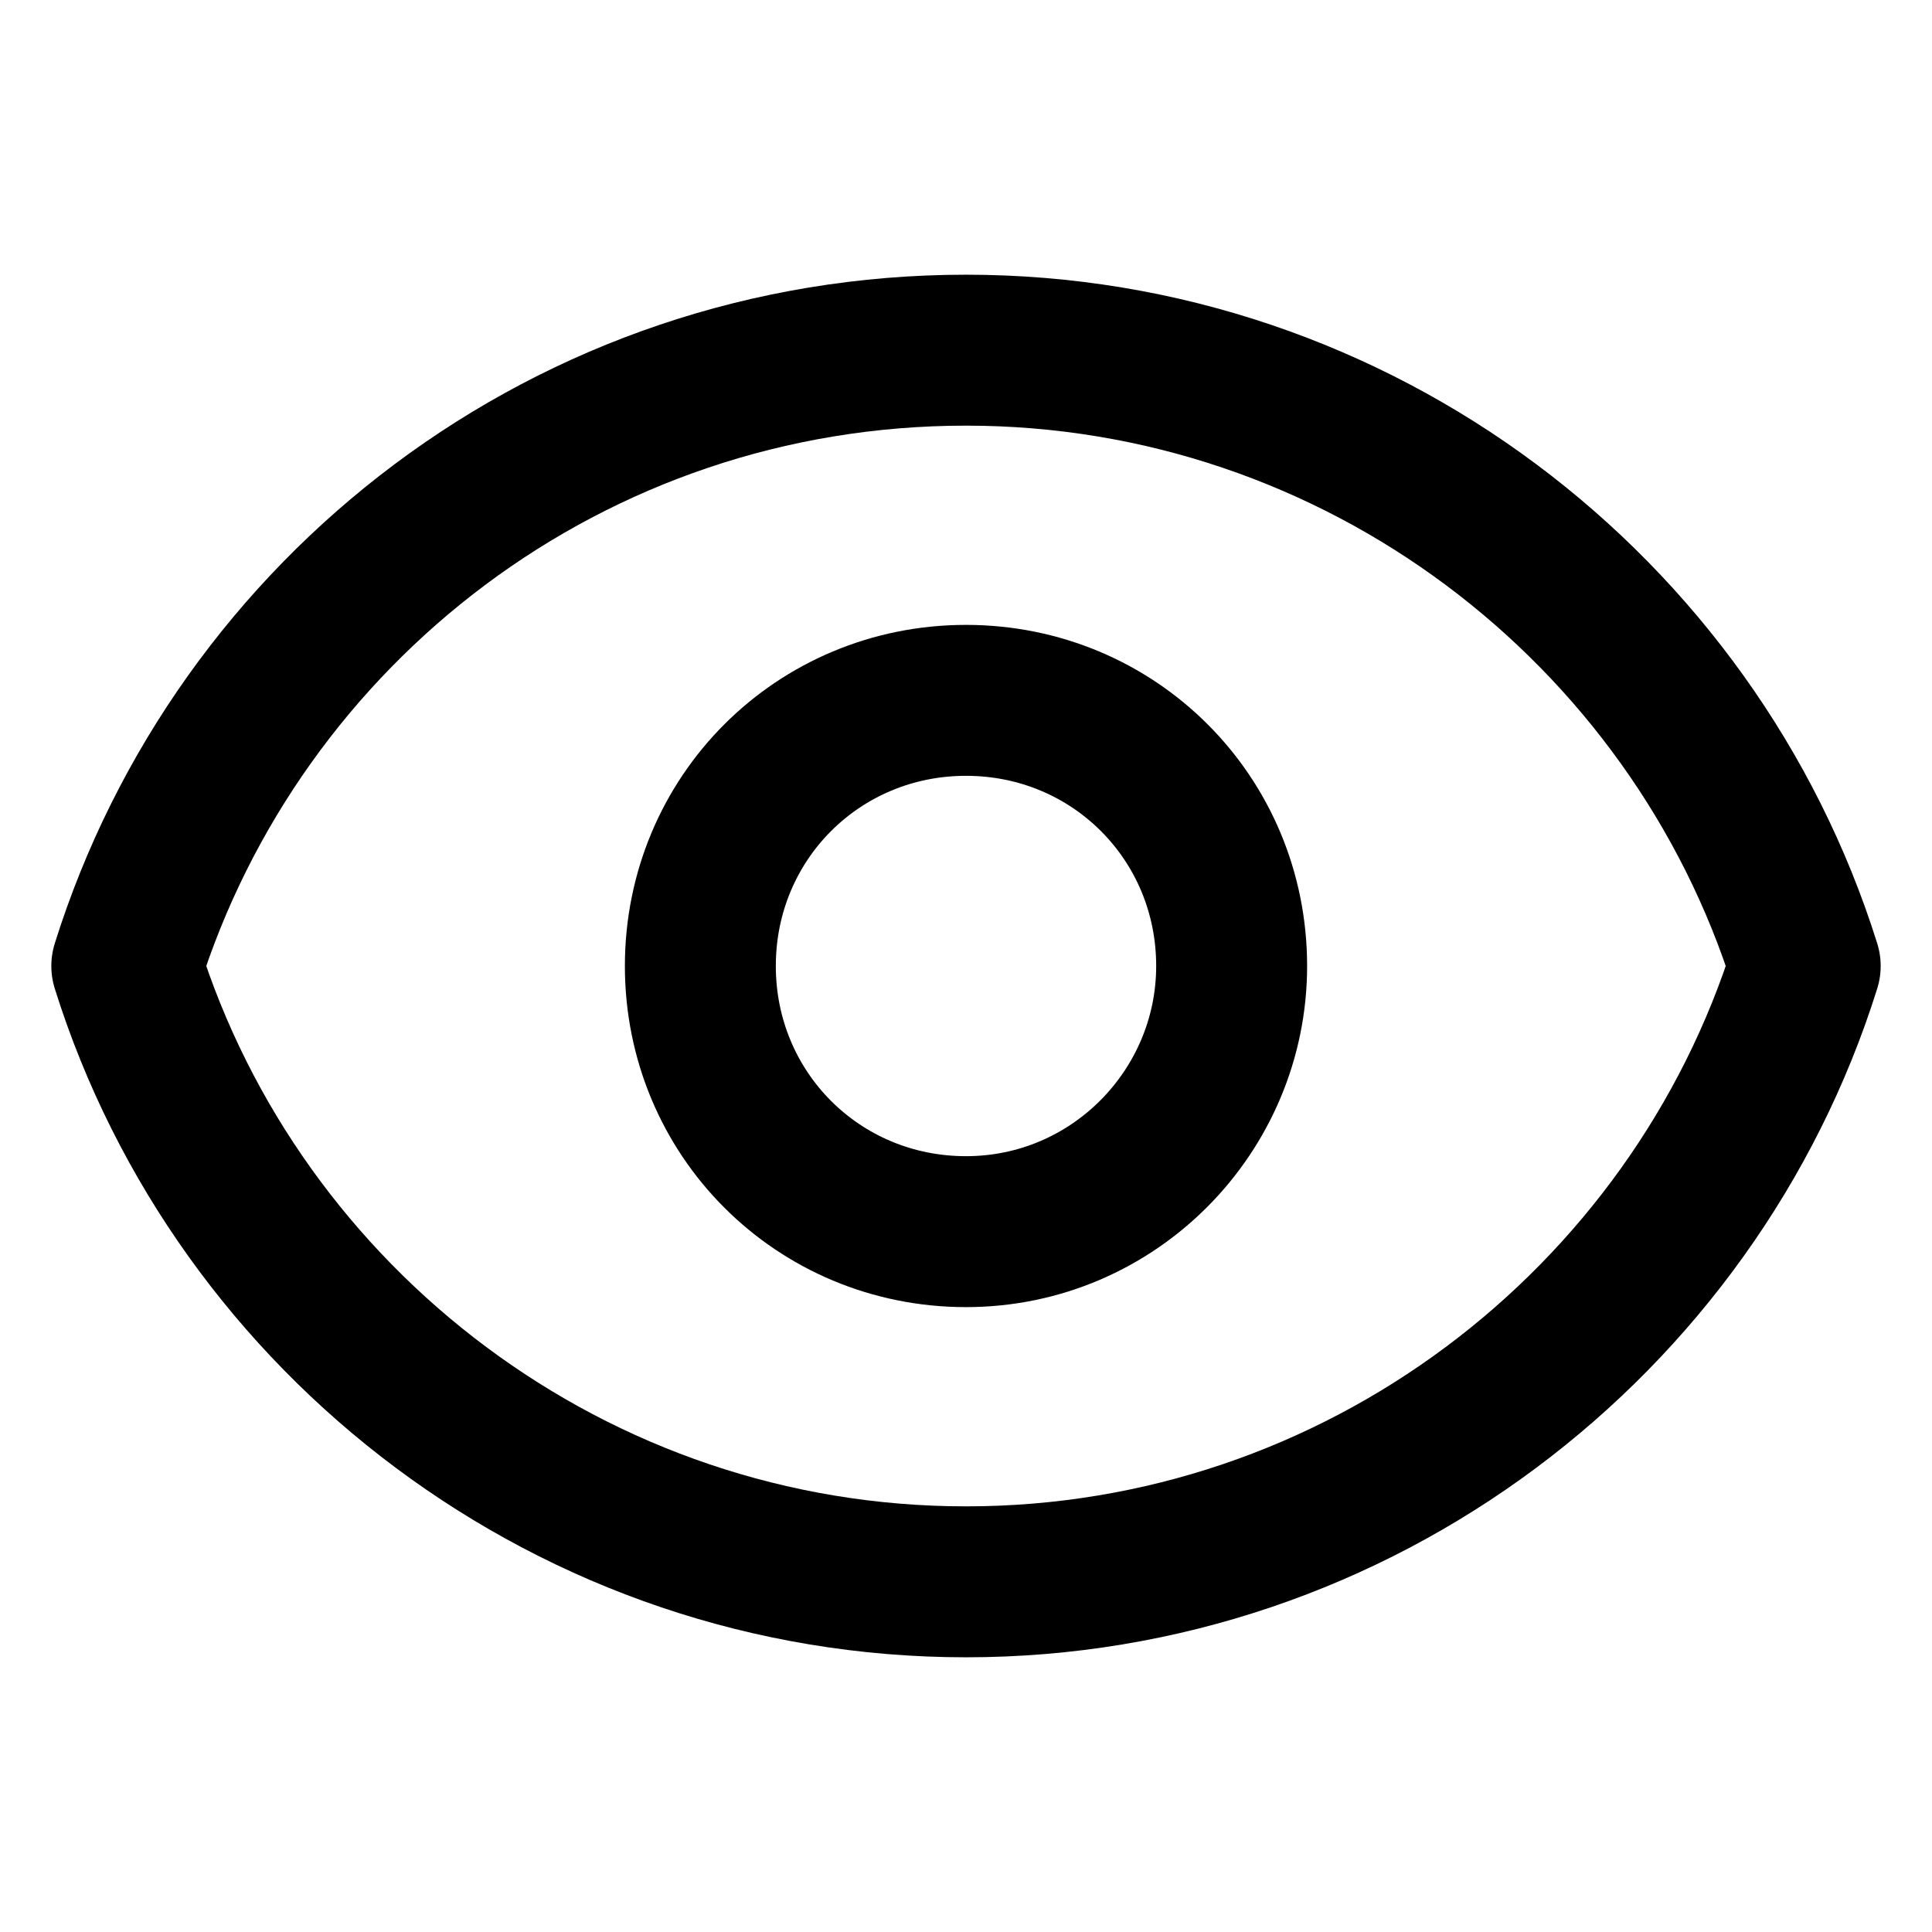 <?xml version="1.0" encoding="UTF-8"?>
<svg id="icon" xmlns="http://www.w3.org/2000/svg" baseProfile="tiny" version="1.2" viewBox="0 0 64 64">
  <g id="eye">
    <path d="M40.8,32c0,4.8-3.9,8.8-8.8,8.8s-8.8-3.9-8.8-8.8,3.9-8.8,8.8-8.8,8.8,3.9,8.8,8.8Z" fill="none" stroke="#000" stroke-linecap="round" stroke-linejoin="round" stroke-width="5"/>
    <path d="M32,11.6c-13.1,0-24.1,8.6-27.8,20.4,3.7,11.8,14.8,20.4,27.8,20.4s24.1-8.6,27.8-20.4c-3.7-11.8-14.8-20.4-27.8-20.4Z" fill="none" stroke="#000" stroke-linecap="round" stroke-linejoin="round" stroke-width="5"/>
  </g>
</svg>